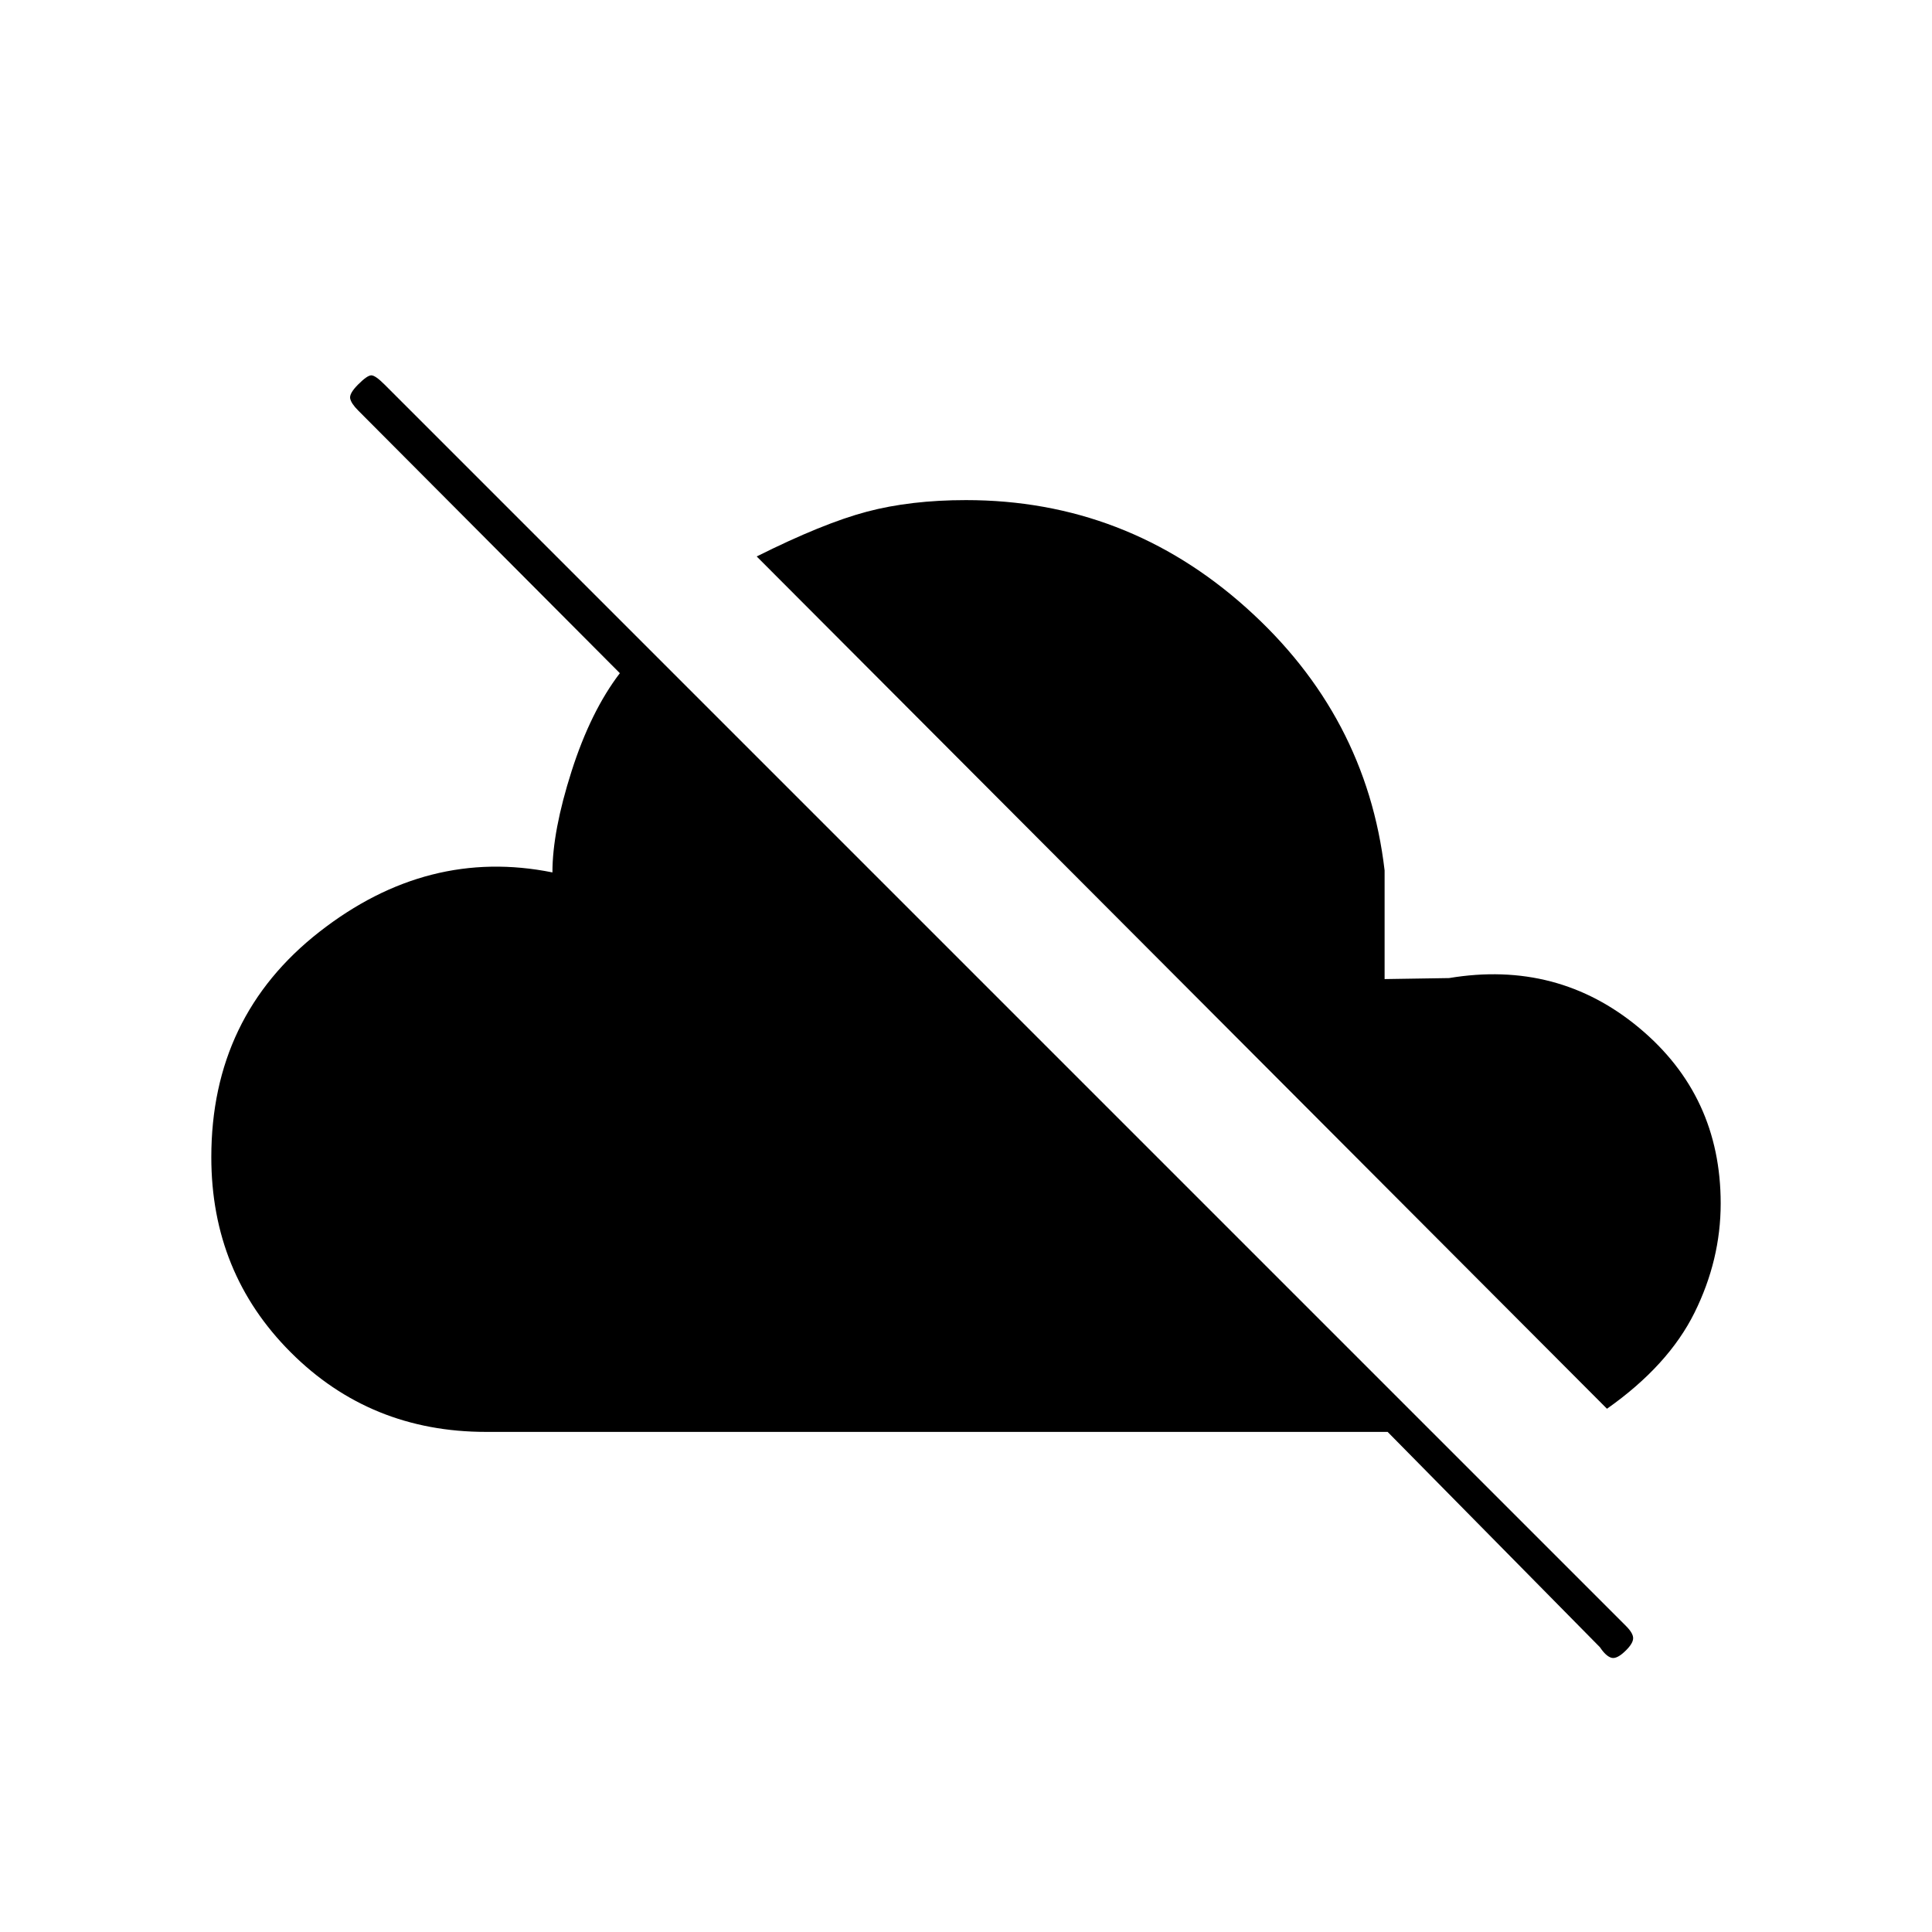<svg xmlns="http://www.w3.org/2000/svg" height="20" viewBox="0 -960 960 960" width="20"><path d="M241.5-248.5q-57.5 0-97-39.5T105-385q0-70 53.75-112t115.75-29.5q0-20.5 9.5-50.25t24-48.75L178-756q-3.5-3.5-4-6t4-7q4.5-4.5 6.5-4.5t6.5 4.5l617 617q3.5 3.5 3.5 6t-3.5 6q-4.5 4.5-7.25 3.75T795-141.5l-105.5-107h-448Zm557-11.5L376-683.5q33-16.5 54.75-22.25T480-711.5q79.5 0 139.25 53.5T688-527.5v54l32-.5q54-9 94.5 24.75T855-362q0 28-13 54.25T798.5-260Z"/></svg>